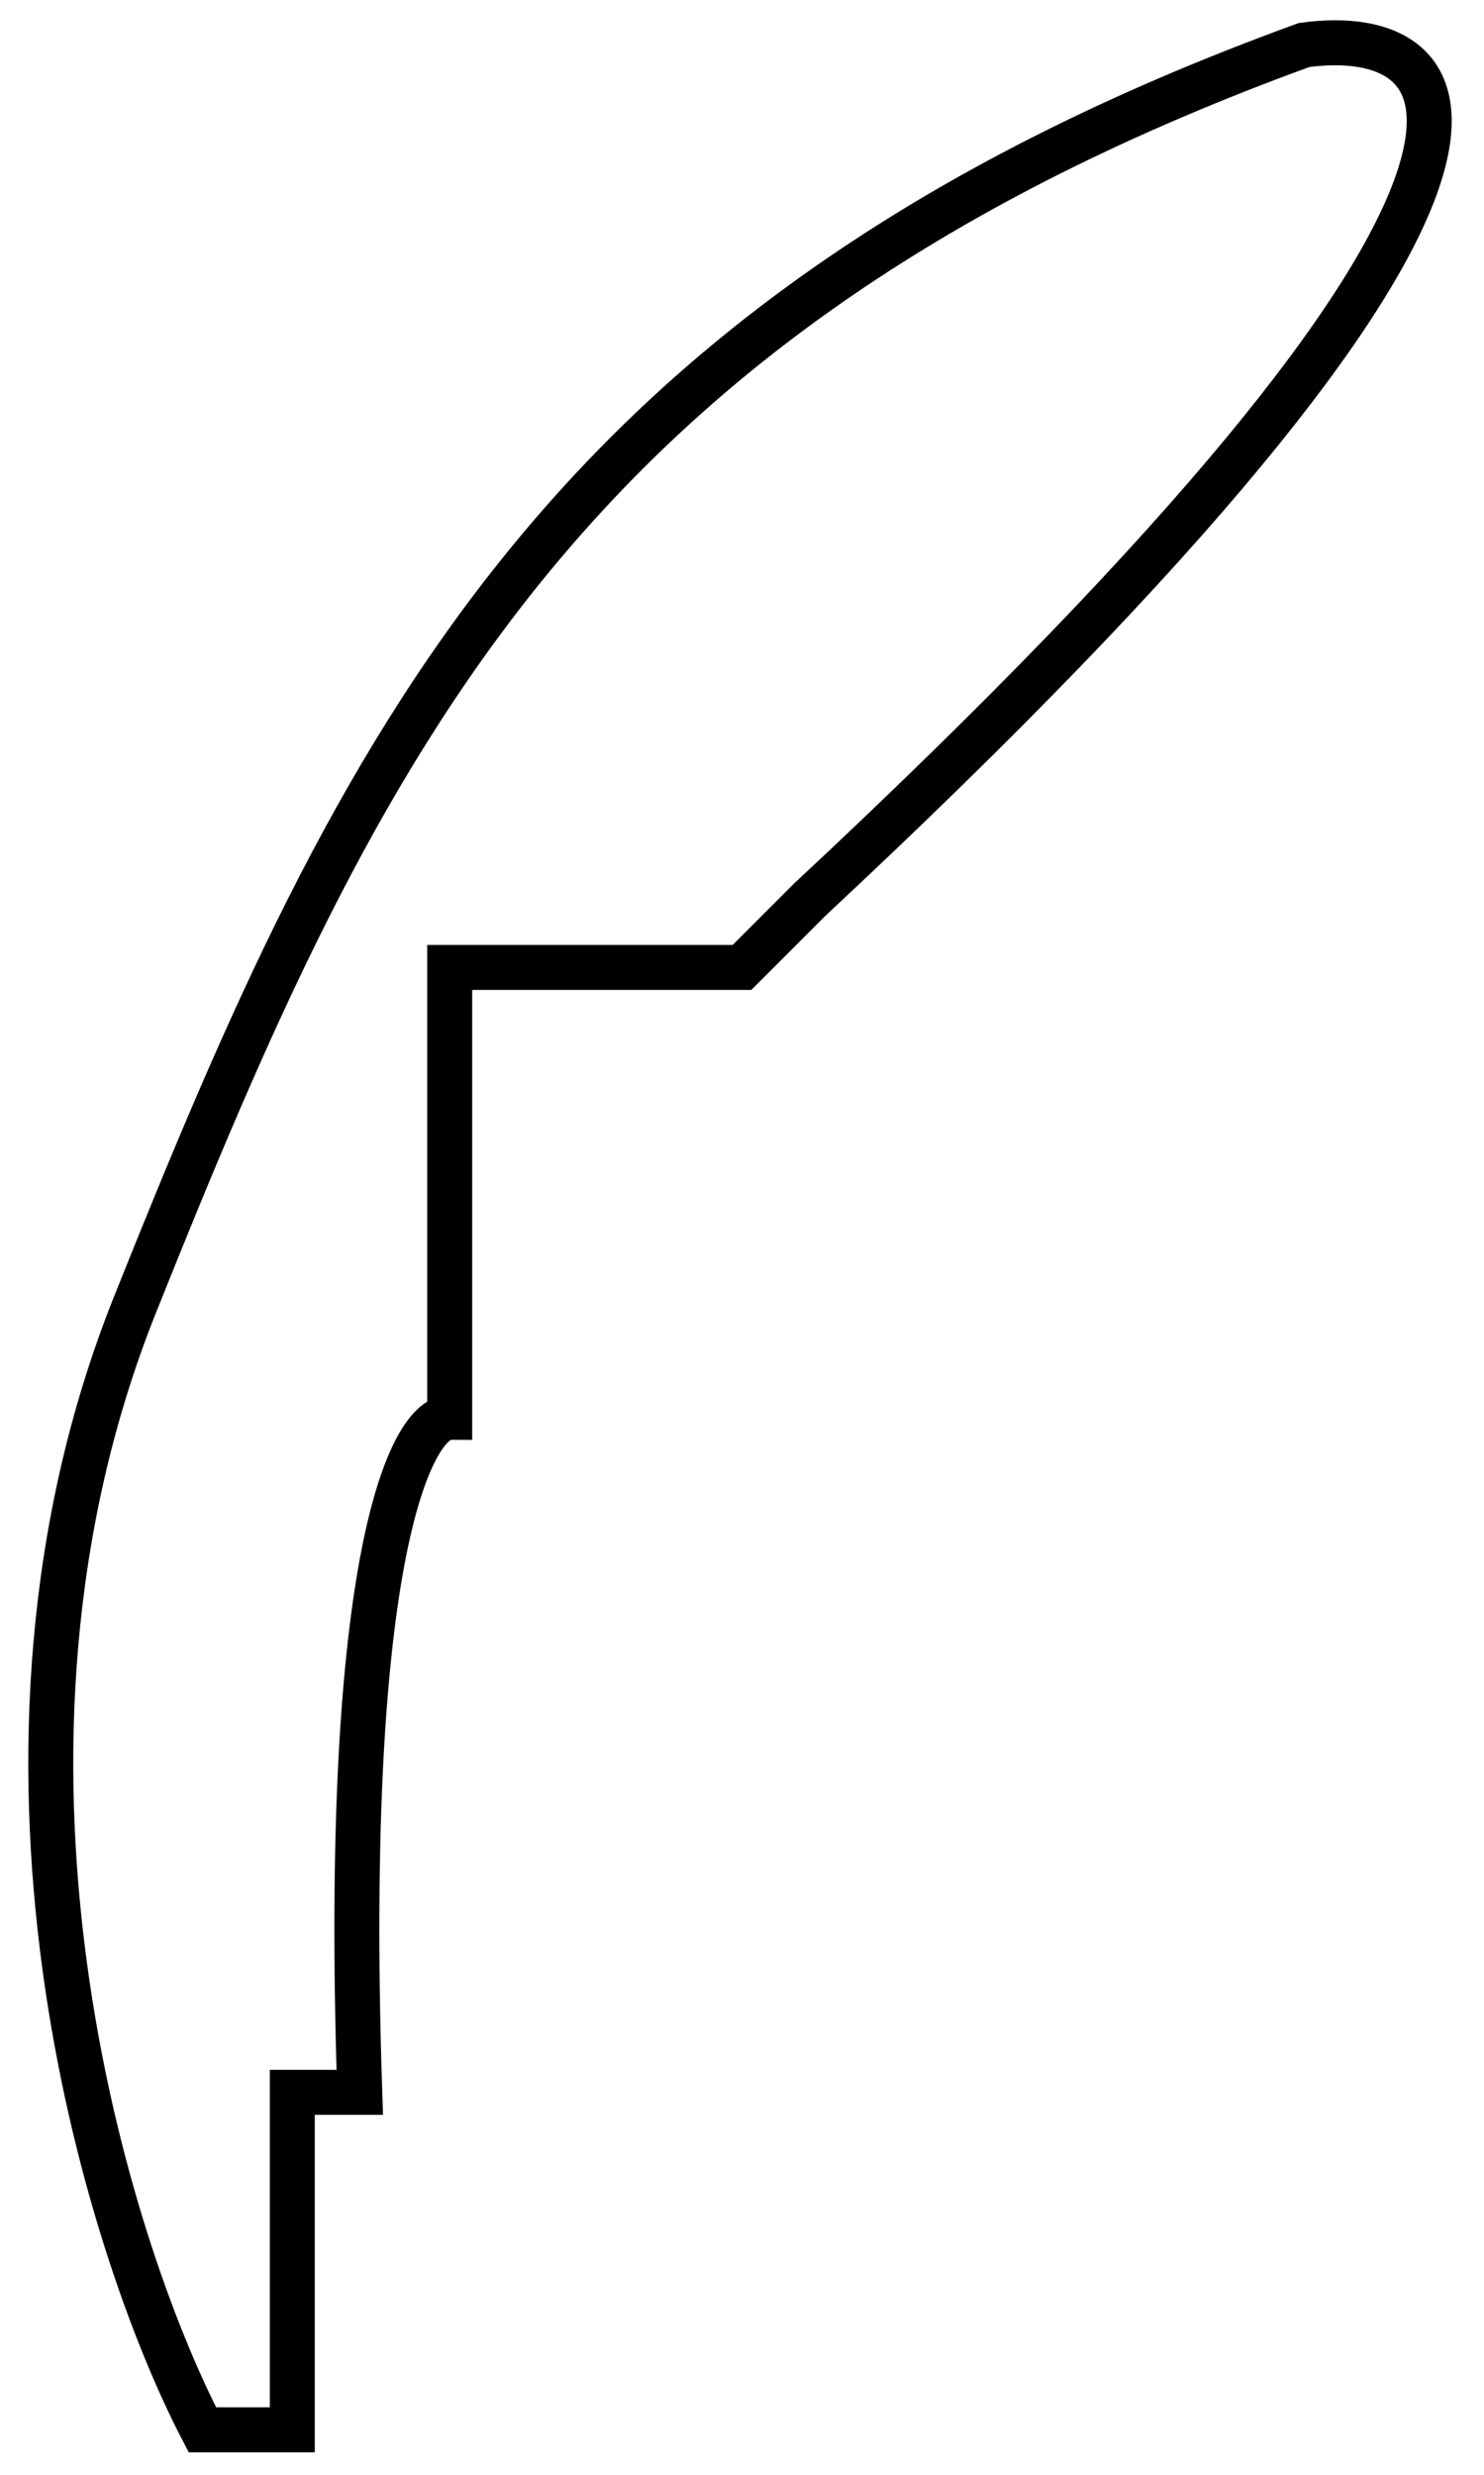 <svg width="33" height="55" viewBox="0 0 33 55" fill="none" xmlns="http://www.w3.org/2000/svg">
<path d="M3 29C-1 39 2.333 49.833 4.5 54H6.5V46.5H8C7.6 34.5 9.167 31.5 10 31.5V21.5H16.5L18 20C35.6 3.6 32.667 0.5 29 1C12.5 7 8 16.5 3 29Z" stroke="black"/>
</svg>
